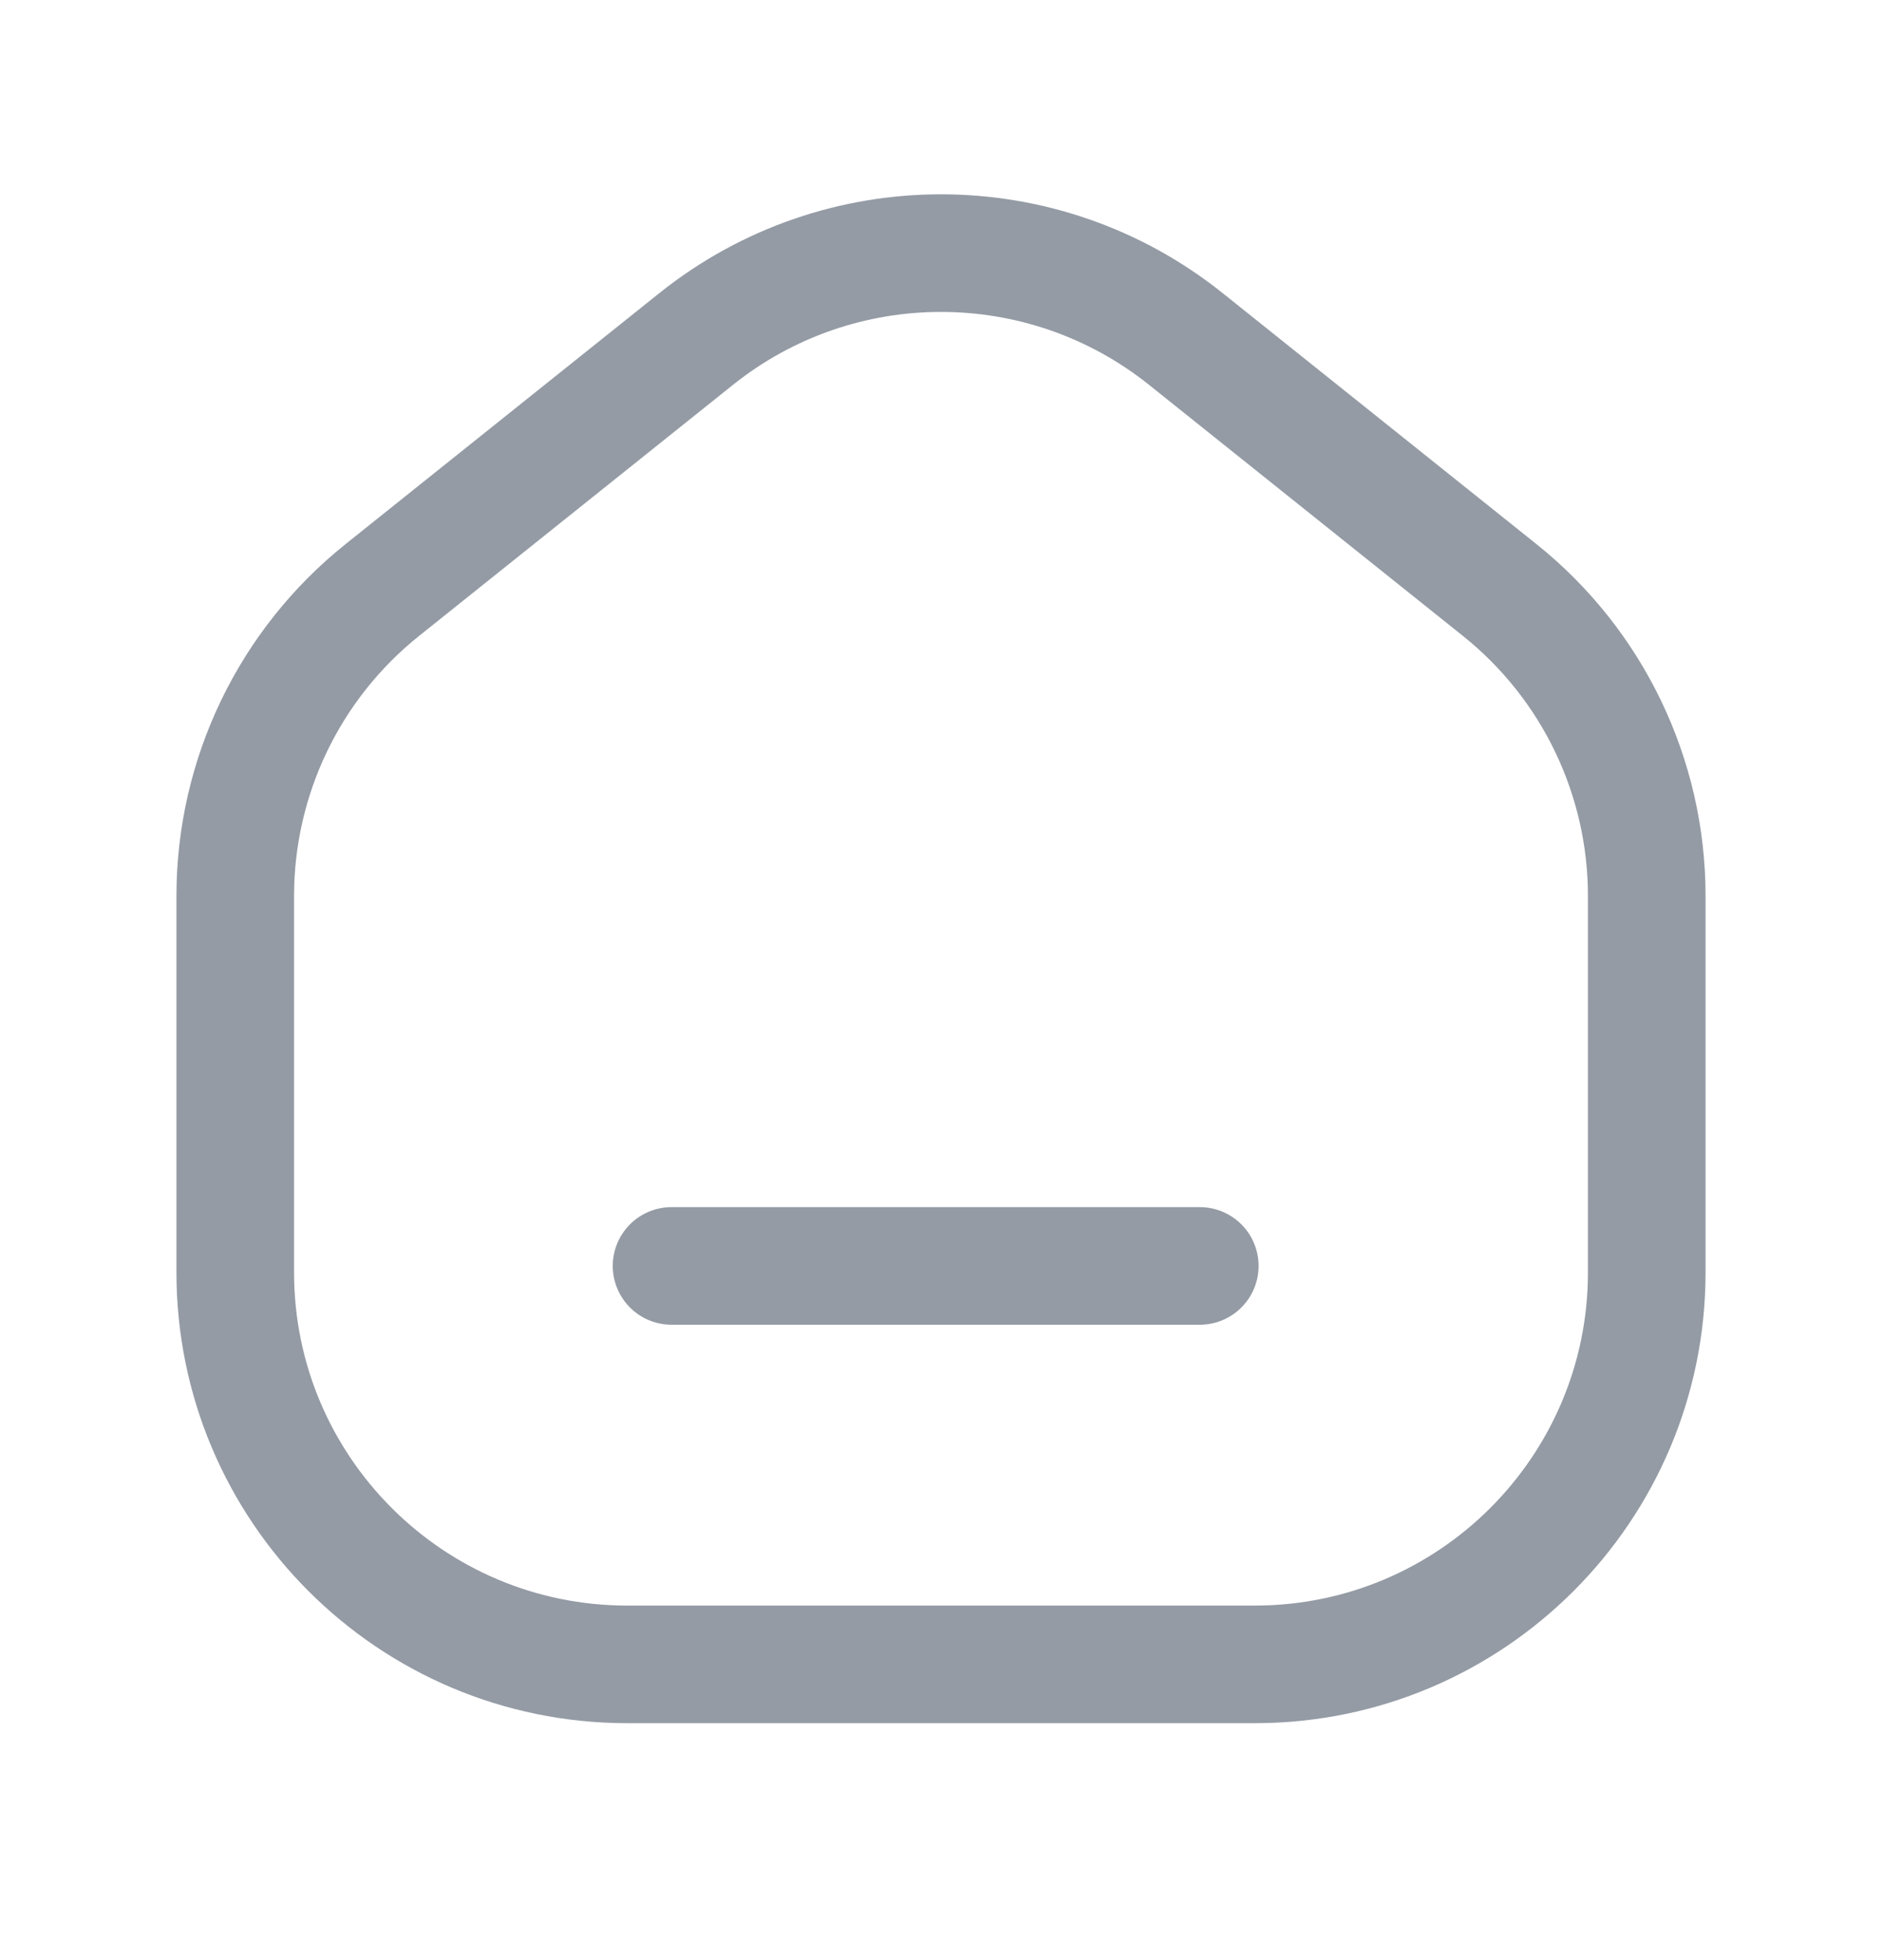 <svg width="24" height="25" viewBox="0 0 24 25" fill="none" xmlns="http://www.w3.org/2000/svg">
<path d="M15.3 16.146H8.564" stroke="#949BA5" stroke-width="1.5" stroke-linecap="round" stroke-linejoin="round"/>
<path fill-rule="evenodd" clip-rule="evenodd" d="M16 21.228H8C5.239 21.228 3 18.989 3 16.228V11.428C3 9.909 3.69 8.473 4.877 7.524L8.877 4.324C10.703 2.863 13.297 2.863 15.123 4.324L19.123 7.524C20.31 8.473 21 9.909 21 11.428V16.228C21 18.989 18.761 21.228 16 21.228Z" stroke="#949BA5" stroke-width="1.5" stroke-linecap="round" stroke-linejoin="round"/>
</svg>
